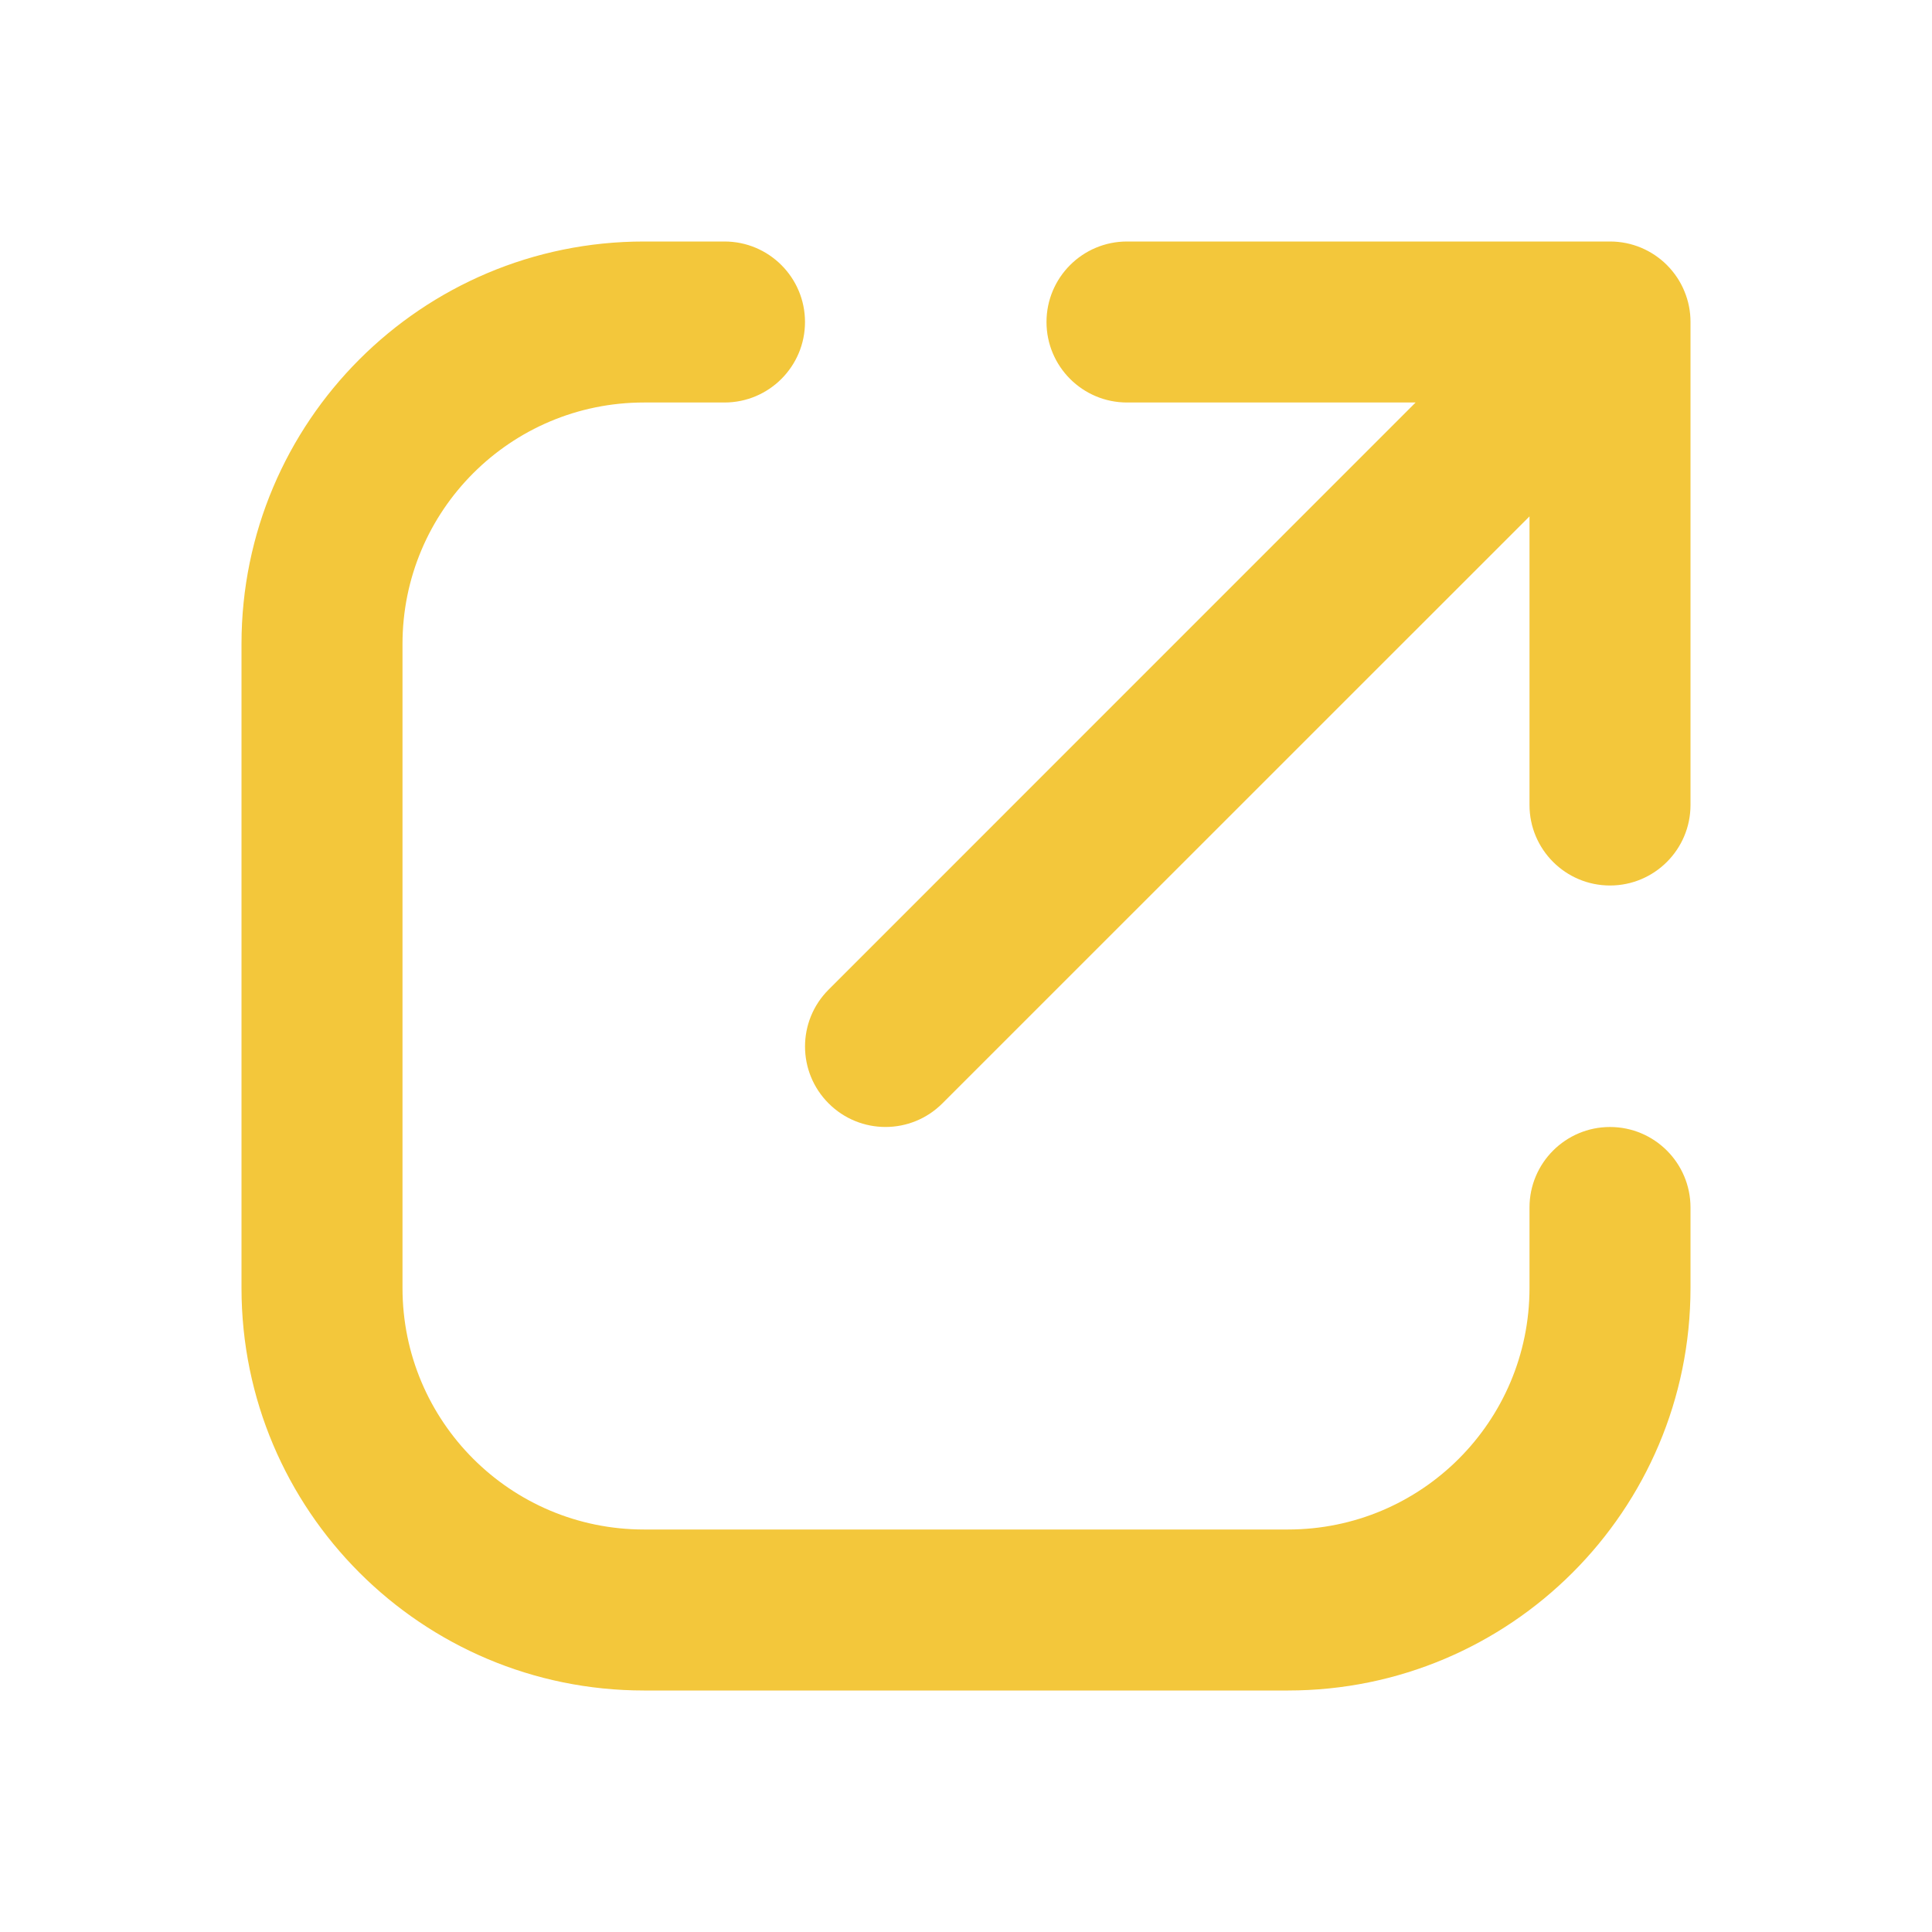 <svg width="18" height="18" viewBox="0 0 18 18" fill="none" xmlns="http://www.w3.org/2000/svg">
<path fill-rule="evenodd" clip-rule="evenodd" d="M15.693 2.713C15.657 2.625 15.603 2.543 15.532 2.471C15.531 2.47 15.53 2.469 15.529 2.468C15.393 2.333 15.206 2.25 15 2.25H10.5C10.086 2.25 9.75 2.586 9.75 3C9.75 3.414 10.086 3.75 10.5 3.75H13.189L7.72 9.22C7.427 9.513 7.427 9.987 7.72 10.28C8.013 10.573 8.487 10.573 8.78 10.28L14.25 4.811V7.5C14.25 7.914 14.586 8.25 15 8.25C15.414 8.25 15.75 7.914 15.75 7.5V3.001C15.75 3 15.75 2.999 15.75 2.998C15.75 2.901 15.731 2.804 15.693 2.713ZM2.25 6C2.25 3.929 3.929 2.25 6 2.25H6.75C7.164 2.25 7.5 2.586 7.5 3C7.5 3.414 7.164 3.75 6.75 3.75H6C4.757 3.75 3.75 4.757 3.75 6V12C3.75 13.243 4.757 14.25 6 14.25H12C13.243 14.25 14.25 13.243 14.25 12V11.25C14.25 10.836 14.586 10.5 15 10.5C15.414 10.5 15.75 10.836 15.75 11.25V12C15.75 14.071 14.071 15.75 12 15.75H6C3.929 15.75 2.25 14.071 2.25 12V6Z" fill="#F3C73B"/>
</svg>
